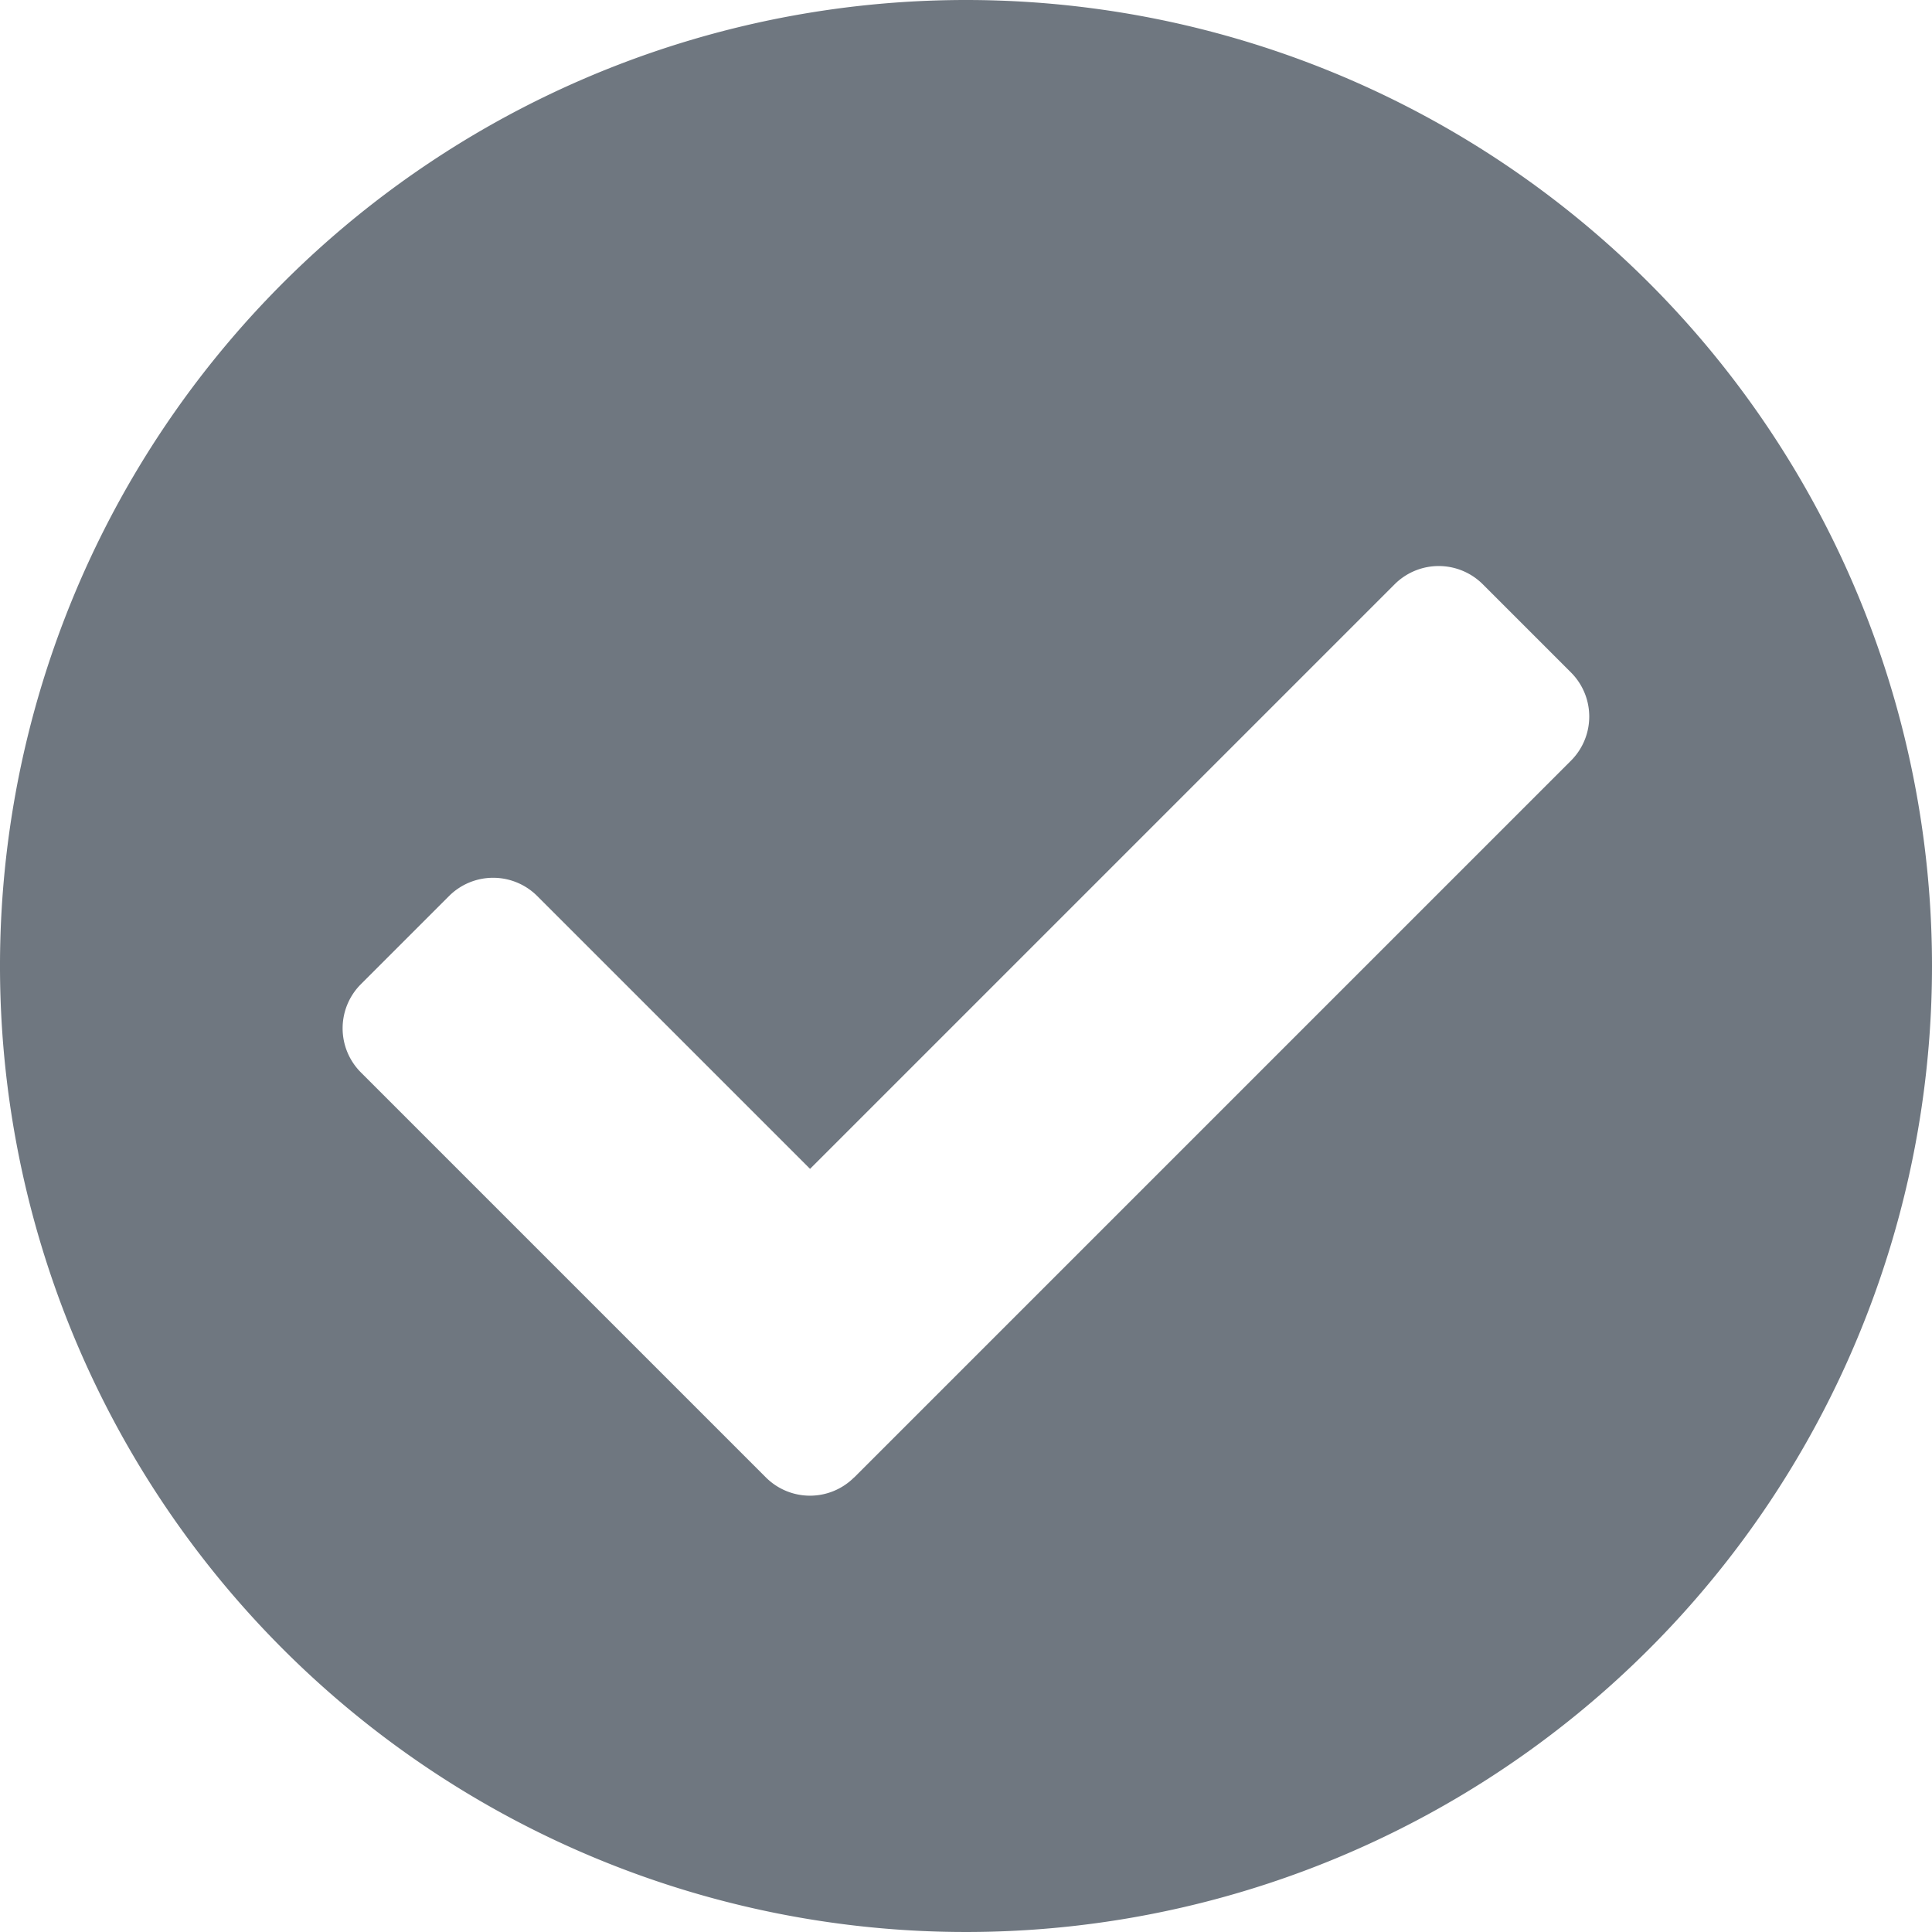 <svg xmlns="http://www.w3.org/2000/svg" width="14" height="14" viewBox="0 0 14 14"><path d="M22,15a7,7,0,1,1-7-7A7,7,0,0,1,22,15Zm-7.81,3.706,5.194-5.194a.452.452,0,0,0,0-.639l-.639-.639a.452.452,0,0,0-.639,0l-4.236,4.236-1.977-1.977a.452.452,0,0,0-.639,0l-.639.639a.452.452,0,0,0,0,.639l2.935,2.935a.452.452,0,0,0,.639,0Z" transform="translate(-8 -8)" fill="#6f7780"/></svg>